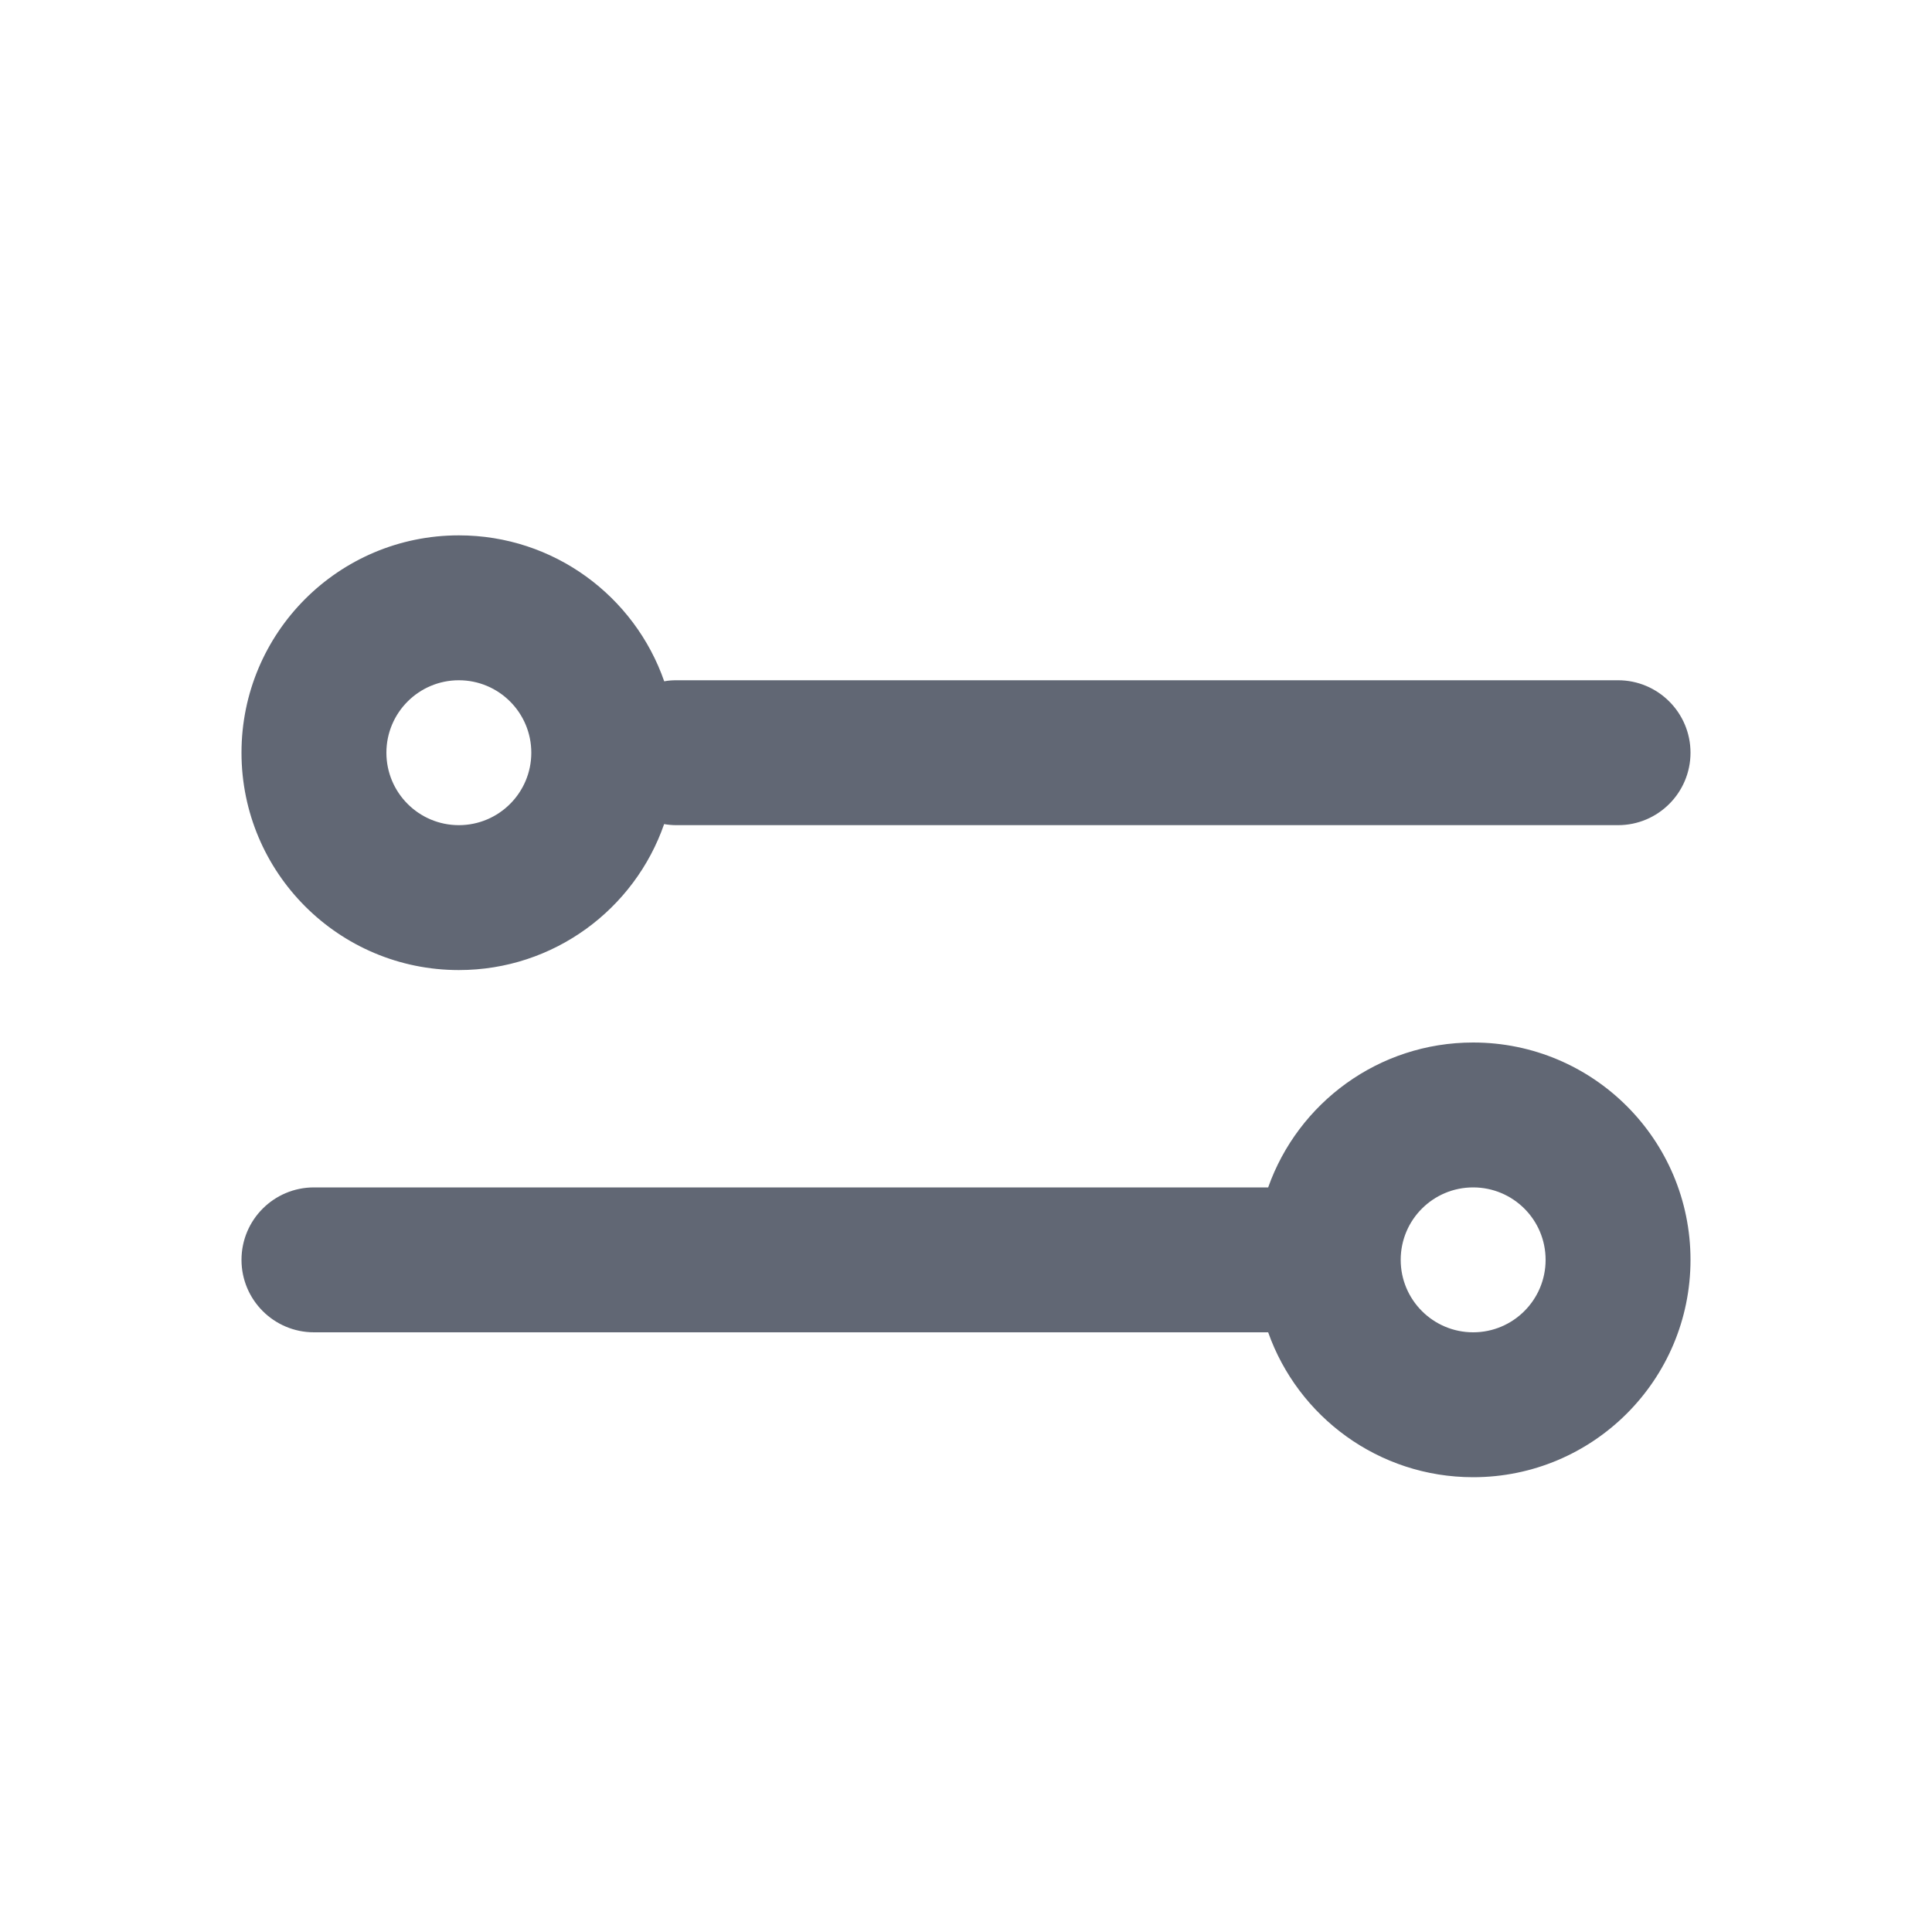 <svg width="20" height="20" viewBox="0 0 20 20" fill="none" xmlns="http://www.w3.org/2000/svg">
<path fill-rule="evenodd" clip-rule="evenodd" d="M15.25 10.792C16.493 10.792 17.5 11.799 17.5 13.042C17.5 14.284 16.493 15.292 15.25 15.292C14.271 15.292 13.437 14.666 13.128 13.792L3.25 13.792C2.836 13.792 2.5 13.456 2.5 13.042C2.5 12.627 2.836 12.292 3.25 12.292L13.128 12.292C13.437 11.418 14.27 10.792 15.25 10.792ZM15.25 12.292C14.836 12.292 14.5 12.627 14.5 13.042C14.5 13.456 14.836 13.792 15.25 13.792C15.664 13.792 16 13.456 16 13.042C16 12.627 15.664 12.292 15.25 12.292ZM4.75 5.542C5.734 5.542 6.57 6.173 6.876 7.053C6.916 7.045 6.958 7.042 7 7.042H16.75C17.164 7.042 17.5 7.378 17.5 7.792C17.5 8.206 17.164 8.542 16.75 8.542H7C6.958 8.542 6.916 8.538 6.875 8.531C6.57 9.41 5.734 10.042 4.75 10.042C3.507 10.042 2.5 9.034 2.5 7.792C2.5 6.549 3.507 5.542 4.75 5.542ZM4.75 7.042C4.336 7.042 4 7.378 4 7.792C4 8.206 4.336 8.542 4.75 8.542C5.164 8.542 5.5 8.206 5.5 7.792C5.5 7.378 5.164 7.042 4.75 7.042Z" fill="#616774"/>
</svg>

